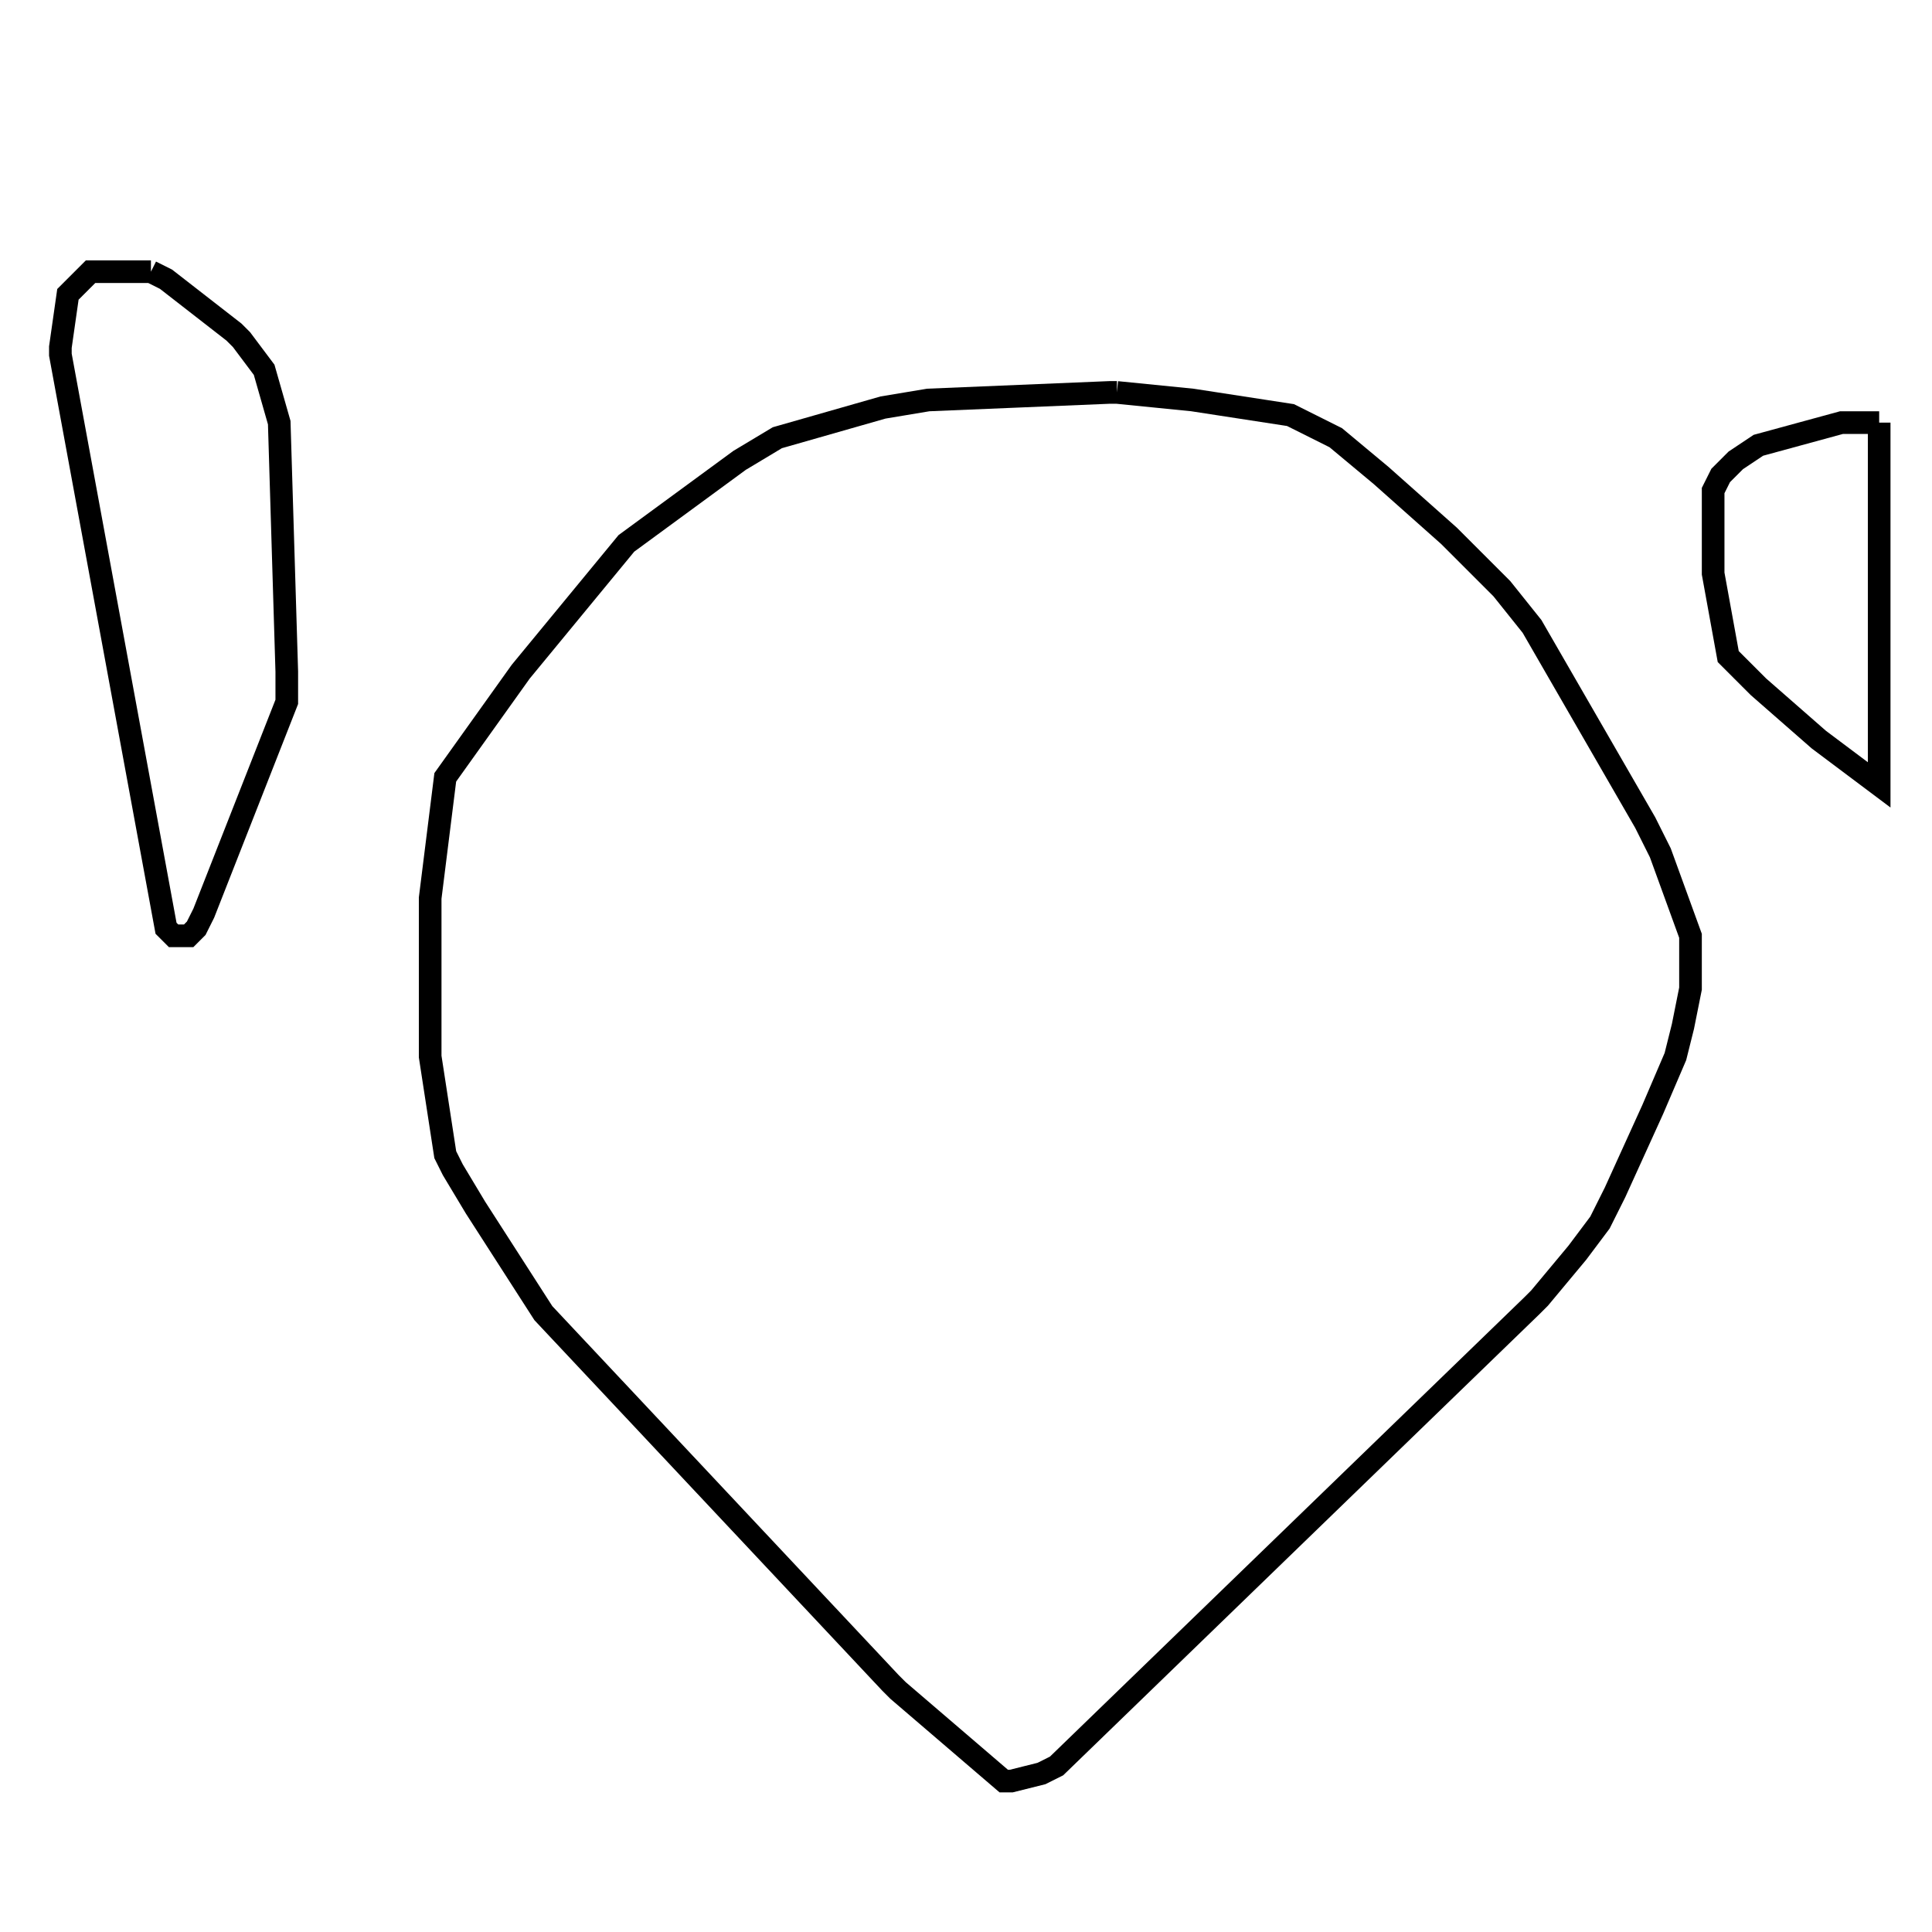 <svg width="256" height="256" xmlns="http://www.w3.org/2000/svg" fill-opacity="0" stroke="black" stroke-width="3" ><path d="M148 52 158 53 171 55 177 58 183 63 192 71 199 78 203 83 218 109 220 113 224 124 224 131 223 136 222 140 219 147 214 158 212 162 209 166 204 172 203 173 140 234 138 235 134 236 133 236 119 224 118 223 72 174 63 160 60 155 59 153 57 140 57 119 59 103 69 89 83 72 98 61 103 58 117 54 123 53 147 52 148 52 "/><path d="M20 36 22 37 31 44 32 45 35 49 37 56 38 89 38 93 27 121 26 123 25 124 23 124 22 123 8 47 8 46 9 39 12 36 20 36 "/><path d="M249 56 249 104 241 98 233 91 229 87 227 76 227 65 228 63 230 61 233 59 244 56 249 56 "/></svg>